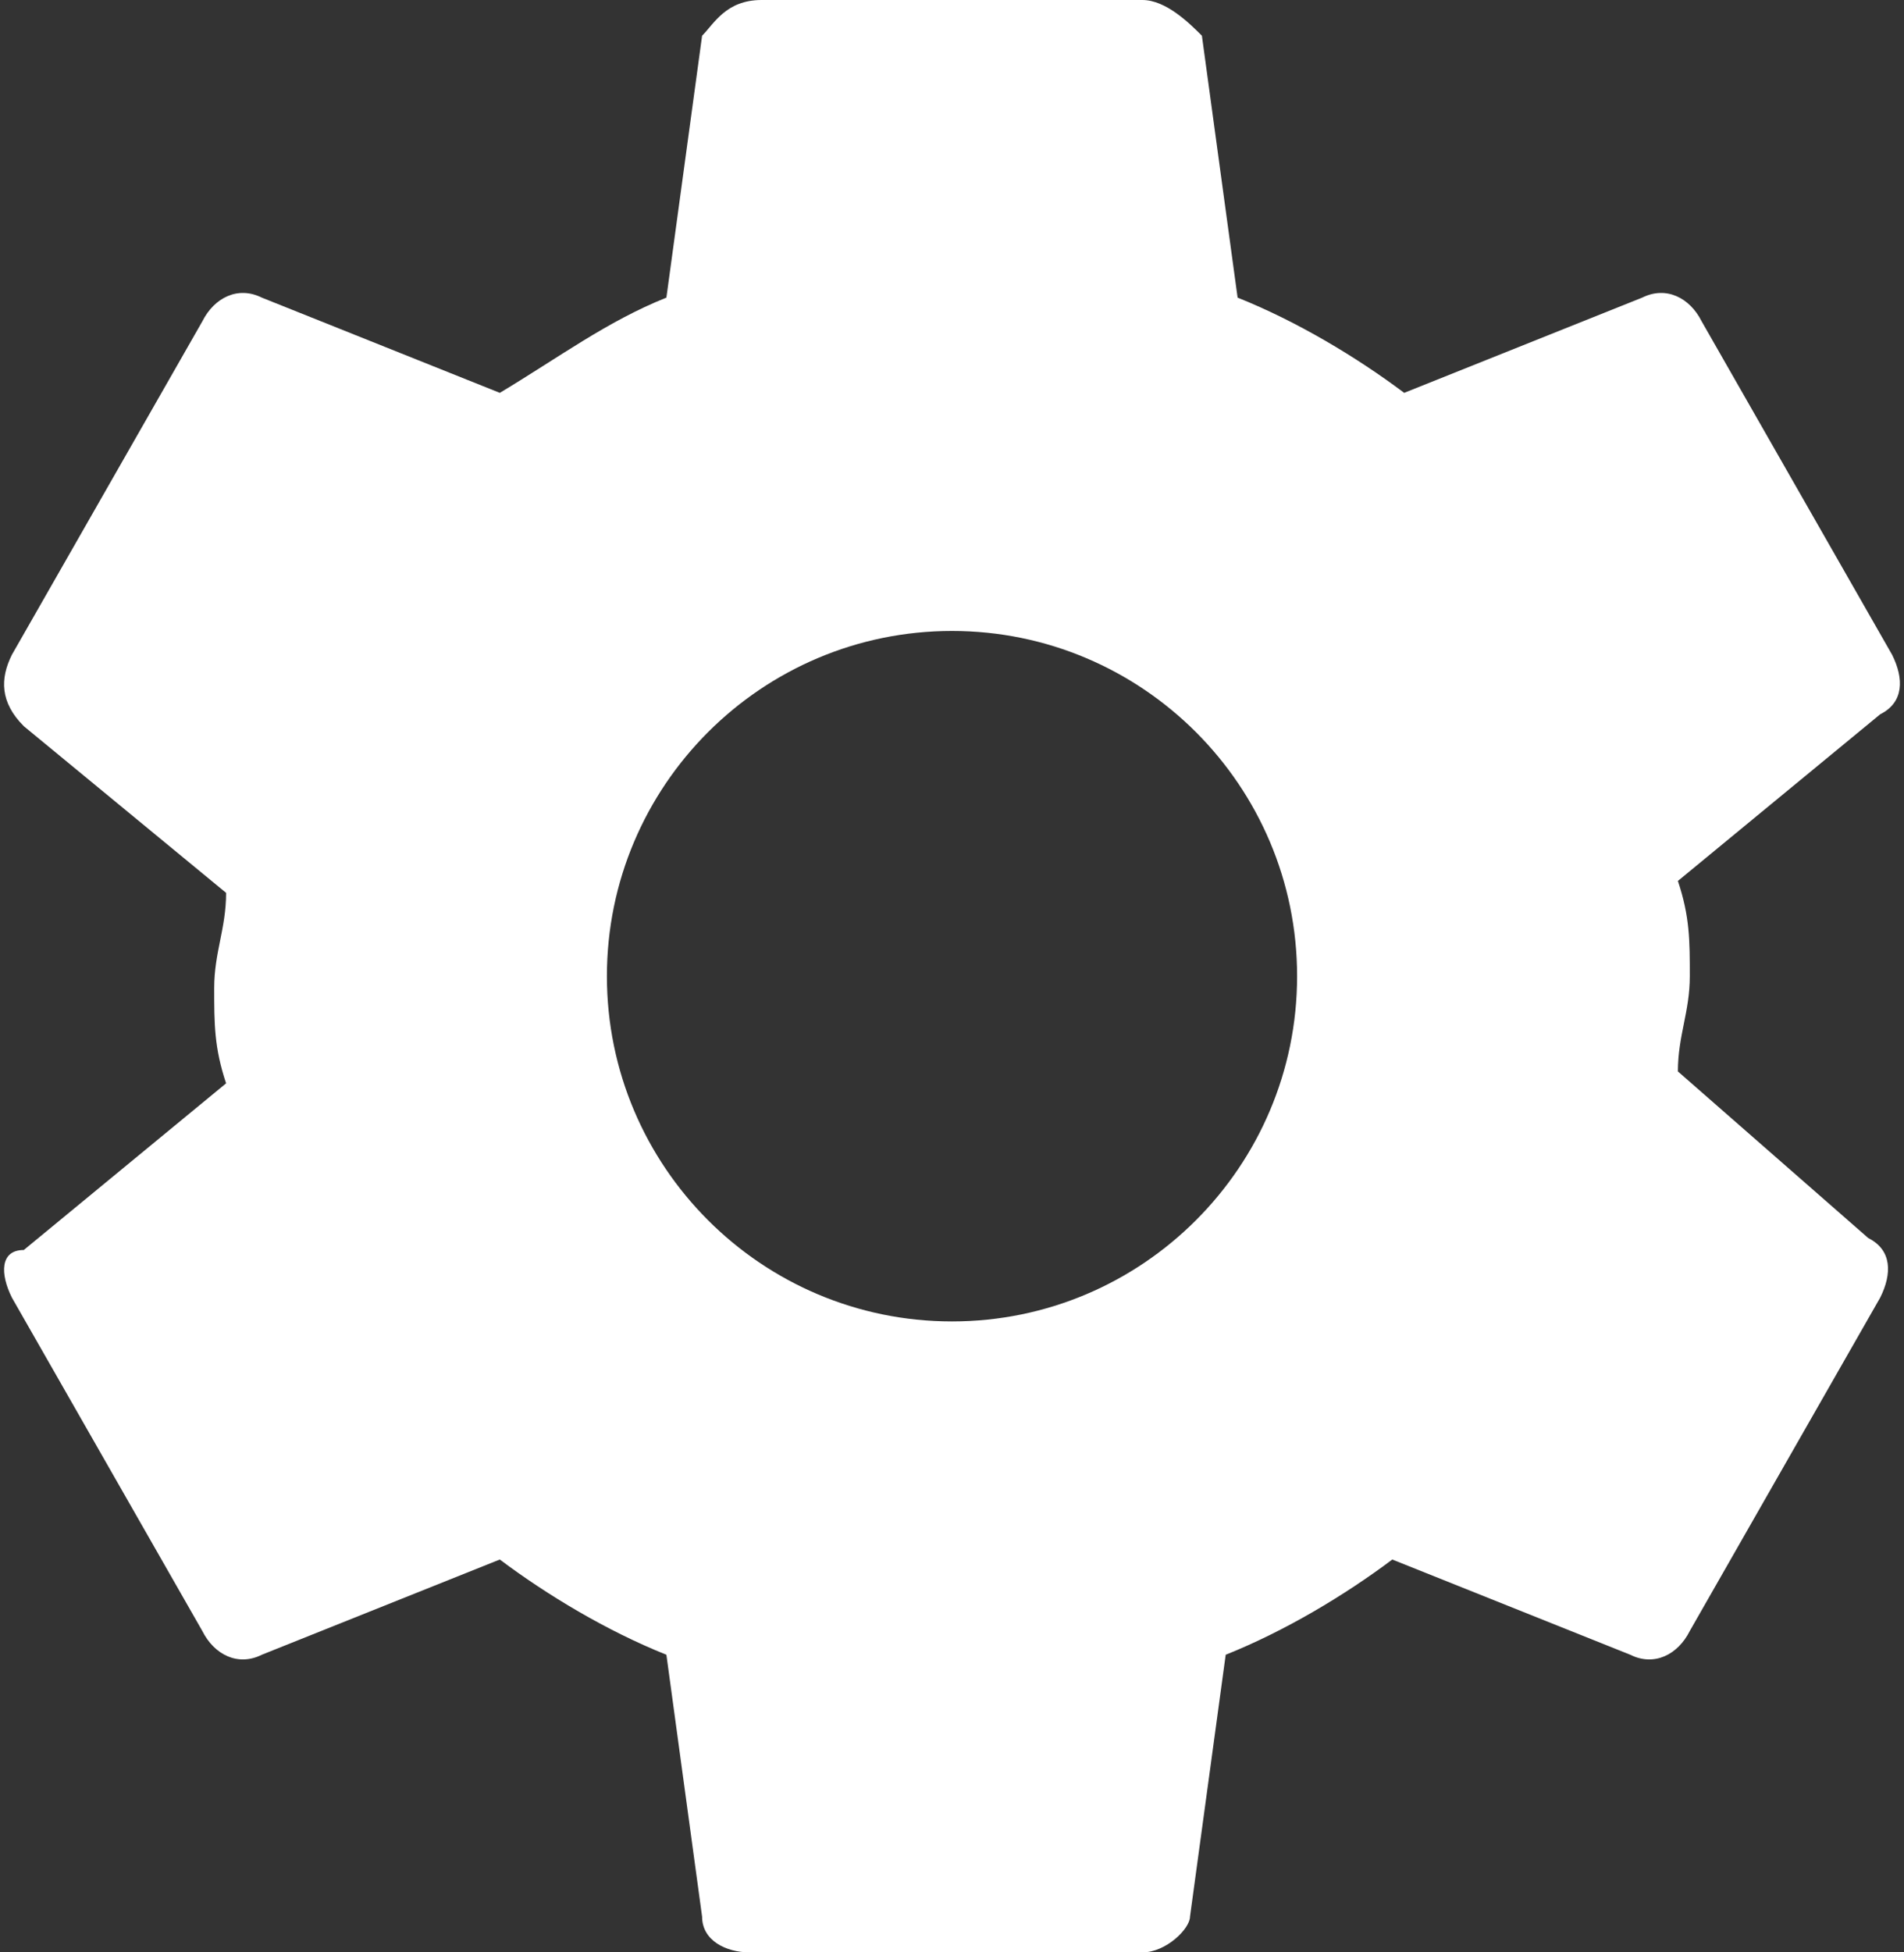 <?xml version="1.0" encoding="utf-8"?>
<!-- Generator: Adobe Illustrator 22.0.1, SVG Export Plug-In . SVG Version: 6.00 Build 0)  -->
<svg version="1.1" id="Layer_1" xmlns="http://www.w3.org/2000/svg" xmlns:xlink="http://www.w3.org/1999/xlink" x="0px" y="0px"
	 viewBox="0 0 16 16.4" style="enable-background:new 0 0 16 16.4;" xml:space="preserve">
<rect x="0" y="0" width="16" height="16.4" fill="#333333" stroke="none"/>
<style type="text/css">
	.st0{fill:#FFFFFF;}
</style>
<path class="st0" d="M14.1,9c0-0.3,0.1-0.5,0.1-0.8c0-0.3,0-0.5-0.1-0.8l1.7-1.4C16,5.9,16,5.7,15.9,5.5l-1.6-2.8
	c-0.1-0.2-0.3-0.3-0.5-0.2l-2,0.8c-0.4-0.3-0.9-0.6-1.4-0.8l-0.3-2.2C10,0.2,9.8,0,9.6,0H6.4C6.1,0,6,0.2,5.9,0.3L5.6,2.5
	C5.1,2.7,4.7,3,4.2,3.3l-2-0.8C2,2.4,1.8,2.5,1.7,2.7L0.1,5.5C0,5.7,0,5.9,0.2,6.1l1.7,1.4c0,0.3-0.1,0.5-0.1,0.8
	c0,0.3,0,0.5,0.1,0.8l-1.7,1.4C0,10.5,0,10.7,0.1,10.9l1.6,2.8C1.8,13.9,2,14,2.2,13.9l2-0.8c0.4,0.3,0.9,0.6,1.4,0.8l0.3,2.2
	c0,0.2,0.2,0.3,0.4,0.3h3.3c0.2,0,0.4-0.2,0.4-0.3l0.3-2.2c0.5-0.2,1-0.5,1.4-0.8l2,0.8c0.2,0.1,0.4,0,0.5-0.2l1.6-2.8
	c0.1-0.2,0.1-0.4-0.1-0.5L14.1,9z M8,11.1c-1.6,0-2.9-1.3-2.9-2.9S6.4,5.3,8,5.3s2.9,1.3,2.9,2.9S9.6,11.1,8,11.1z"/>
</svg>
